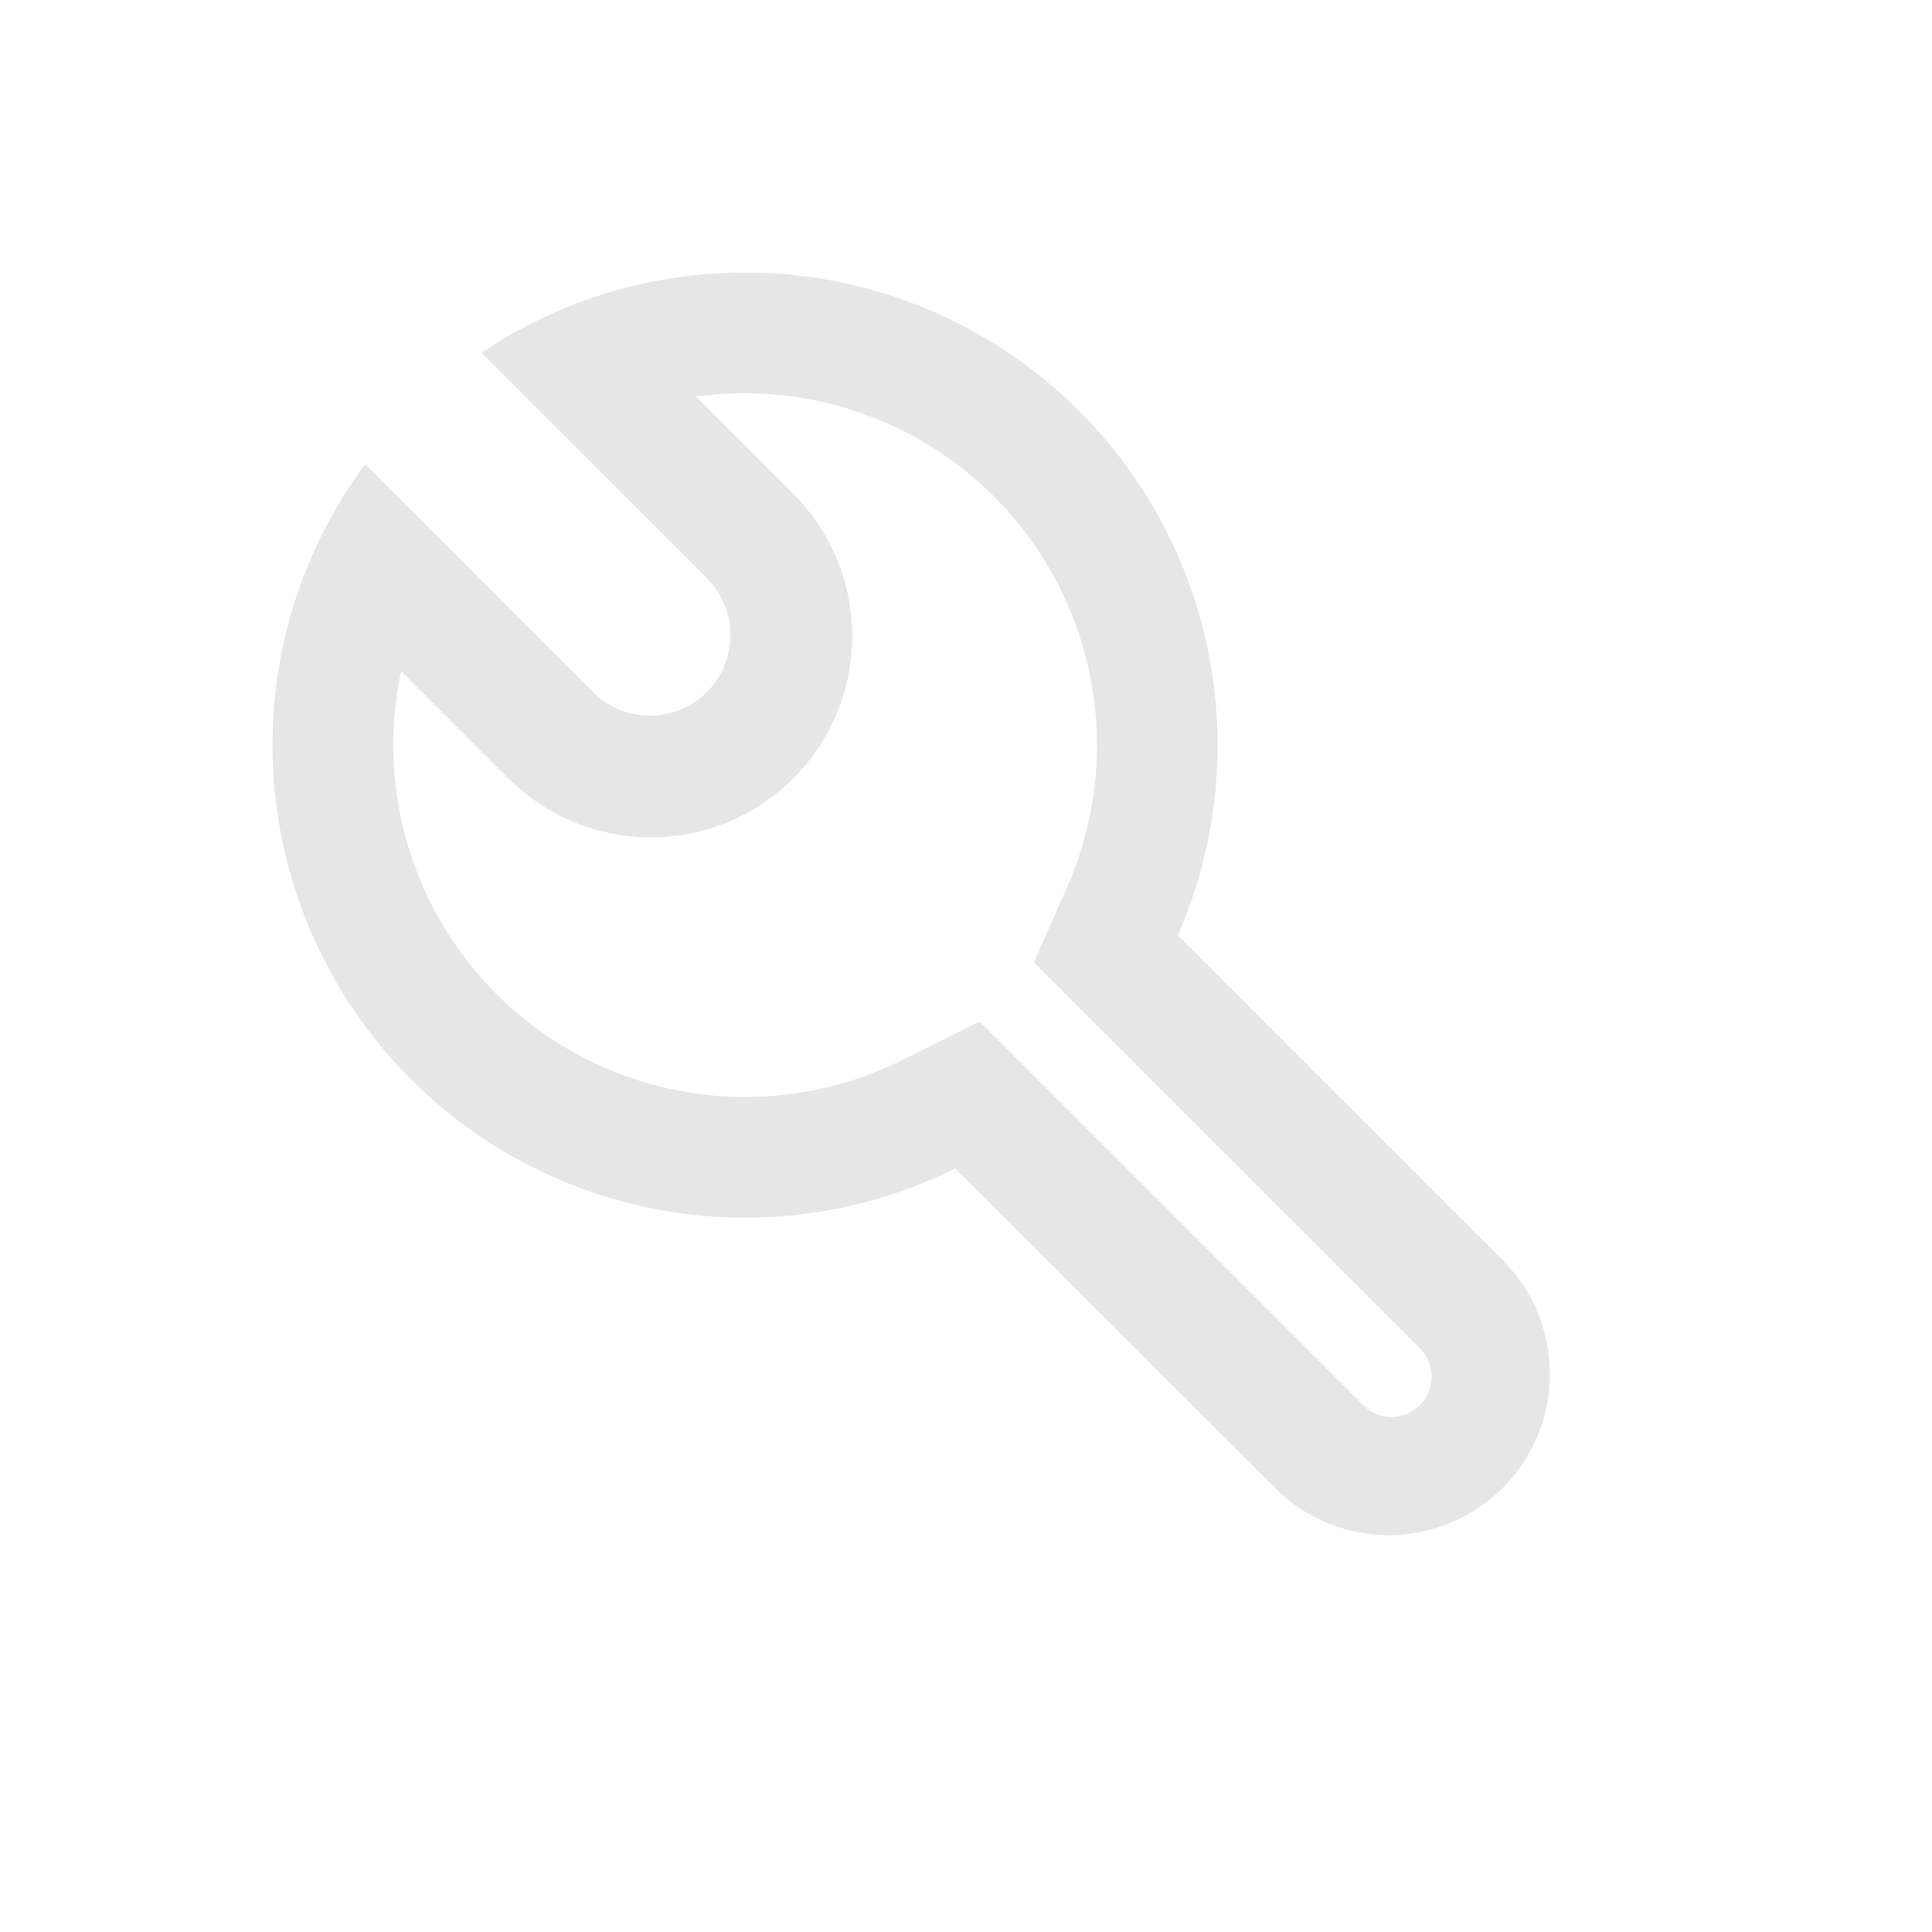 <?xml version="1.0" standalone="no"?><!DOCTYPE svg PUBLIC "-//W3C//DTD SVG 1.1//EN" "http://www.w3.org/Graphics/SVG/1.1/DTD/svg11.dtd"><svg t="1631686410082" class="icon" viewBox="0 0 1024 1024" version="1.1" xmlns="http://www.w3.org/2000/svg" p-id="4435" width="64" height="64" xmlns:xlink="http://www.w3.org/1999/xlink"><defs><style type="text/css"></style></defs><path d="M548.053 510.037l17.621-40.064a186.539 186.539 0 0 0-196.693-259.712l51.456 51.456A106.667 106.667 0 1 1 269.568 412.587L212.608 355.627a186.539 186.539 0 0 0 265.301 206.336l41.216-20.48 203.008 202.965a21.333 21.333 0 1 0 30.165-30.165l-204.245-204.245z m-386.688-205.653c7.936-20.48 18.645-40.149 32.171-58.368l121.301 121.301a42.667 42.667 0 0 0 60.331-60.331L255.147 187.008a250.453 250.453 0 0 1 316.8 30.805 250.539 250.539 0 0 1 52.267 277.931l173.269 173.269a85.333 85.333 0 0 1-120.661 120.661l-170.453-170.411a250.539 250.539 0 0 1-345.045-314.88z" fill="#e6e6e6" p-id="4436"></path></svg>